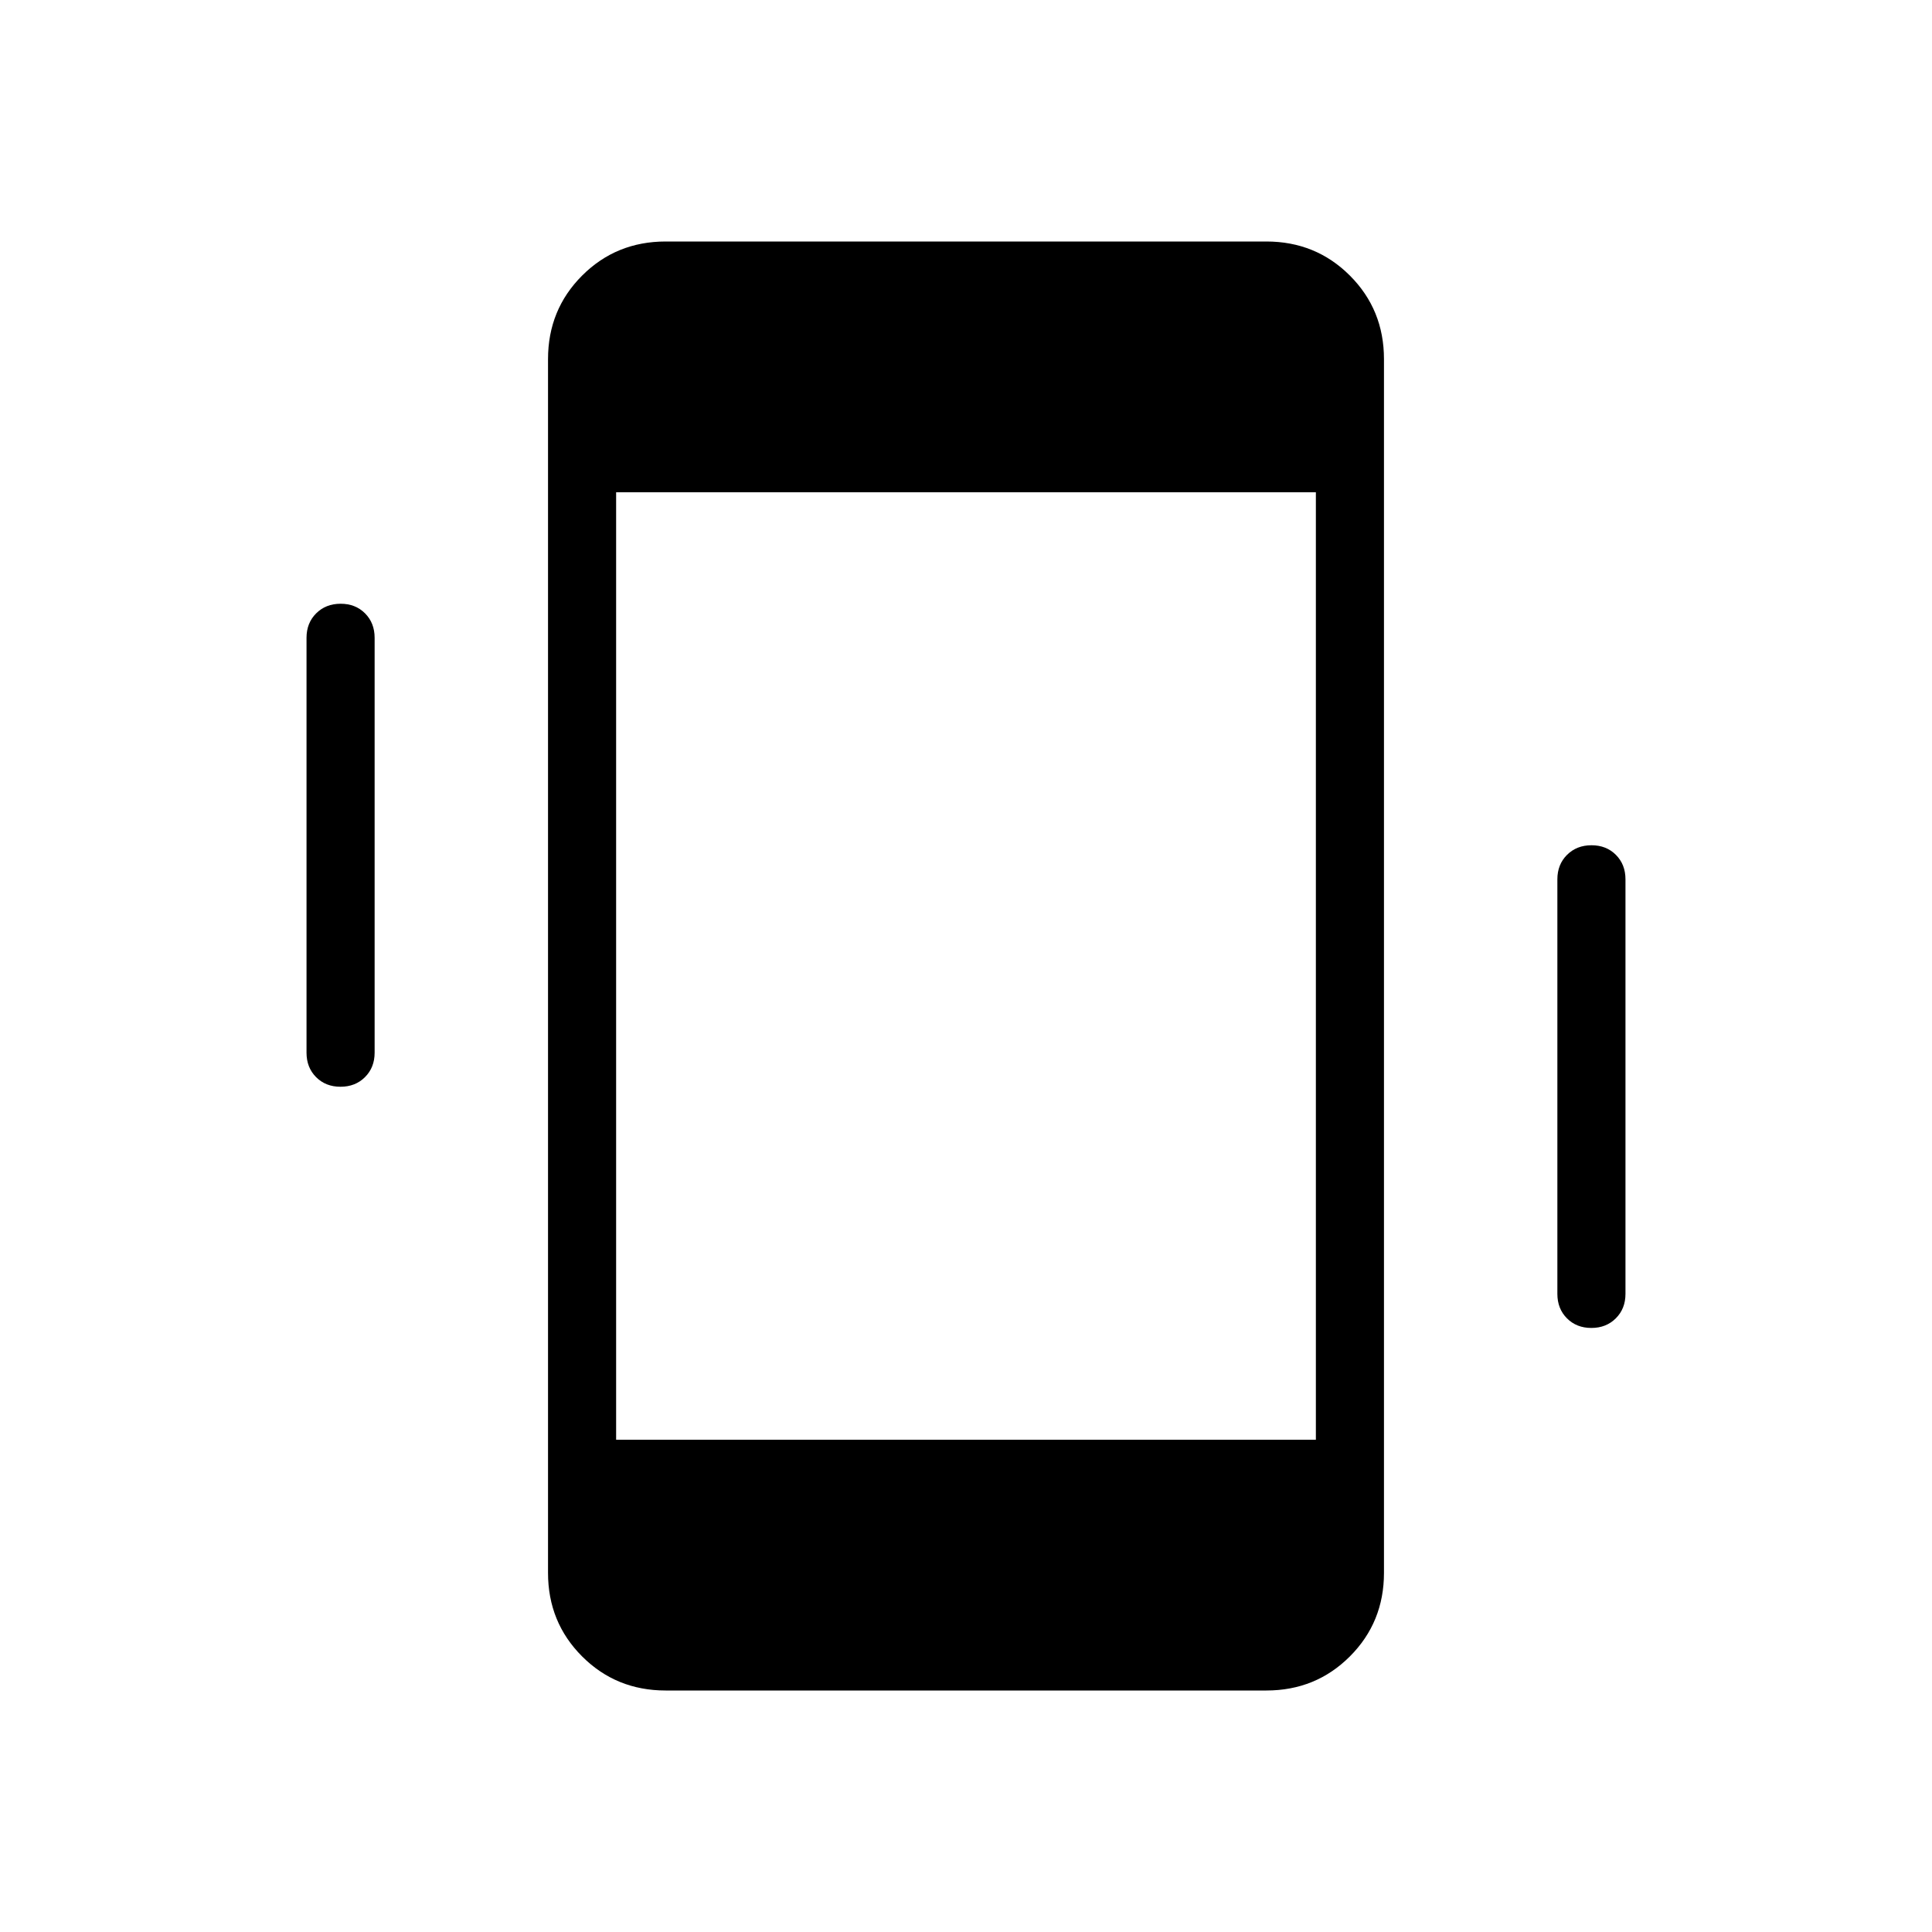 <svg xmlns="http://www.w3.org/2000/svg" height="40" viewBox="0 -960 960 960" width="40"><path d="M169.19-420q-7.37 0-12.13-4.78-4.75-4.78-4.75-12.14v-206.16q0-7.36 4.79-12.14t12.17-4.78q7.37 0 12.13 4.78 4.75 4.78 4.75 12.14v206.16q0 7.36-4.79 12.14T169.19-420Zm621.54 119.85q-7.37 0-12.13-4.79-4.75-4.78-4.75-12.14v-206q0-7.36 4.79-12.14t12.17-4.78q7.37 0 12.13 4.78 4.75 4.78 4.75 12.14v206q0 7.36-4.79 12.14-4.79 4.79-12.17 4.79ZM330.77-120q-24.58 0-41.52-16.94-16.94-16.94-16.94-41.52v-603.08q0-24.58 16.94-41.52Q306.19-840 330.77-840h298.46q24.58 0 41.52 16.94 16.94 16.94 16.94 41.52v603.08q0 24.58-16.94 41.52Q653.81-120 629.23-120H330.77Zm-24.62-124.61h347.7v-470.78h-347.7v470.78Z"/></svg>